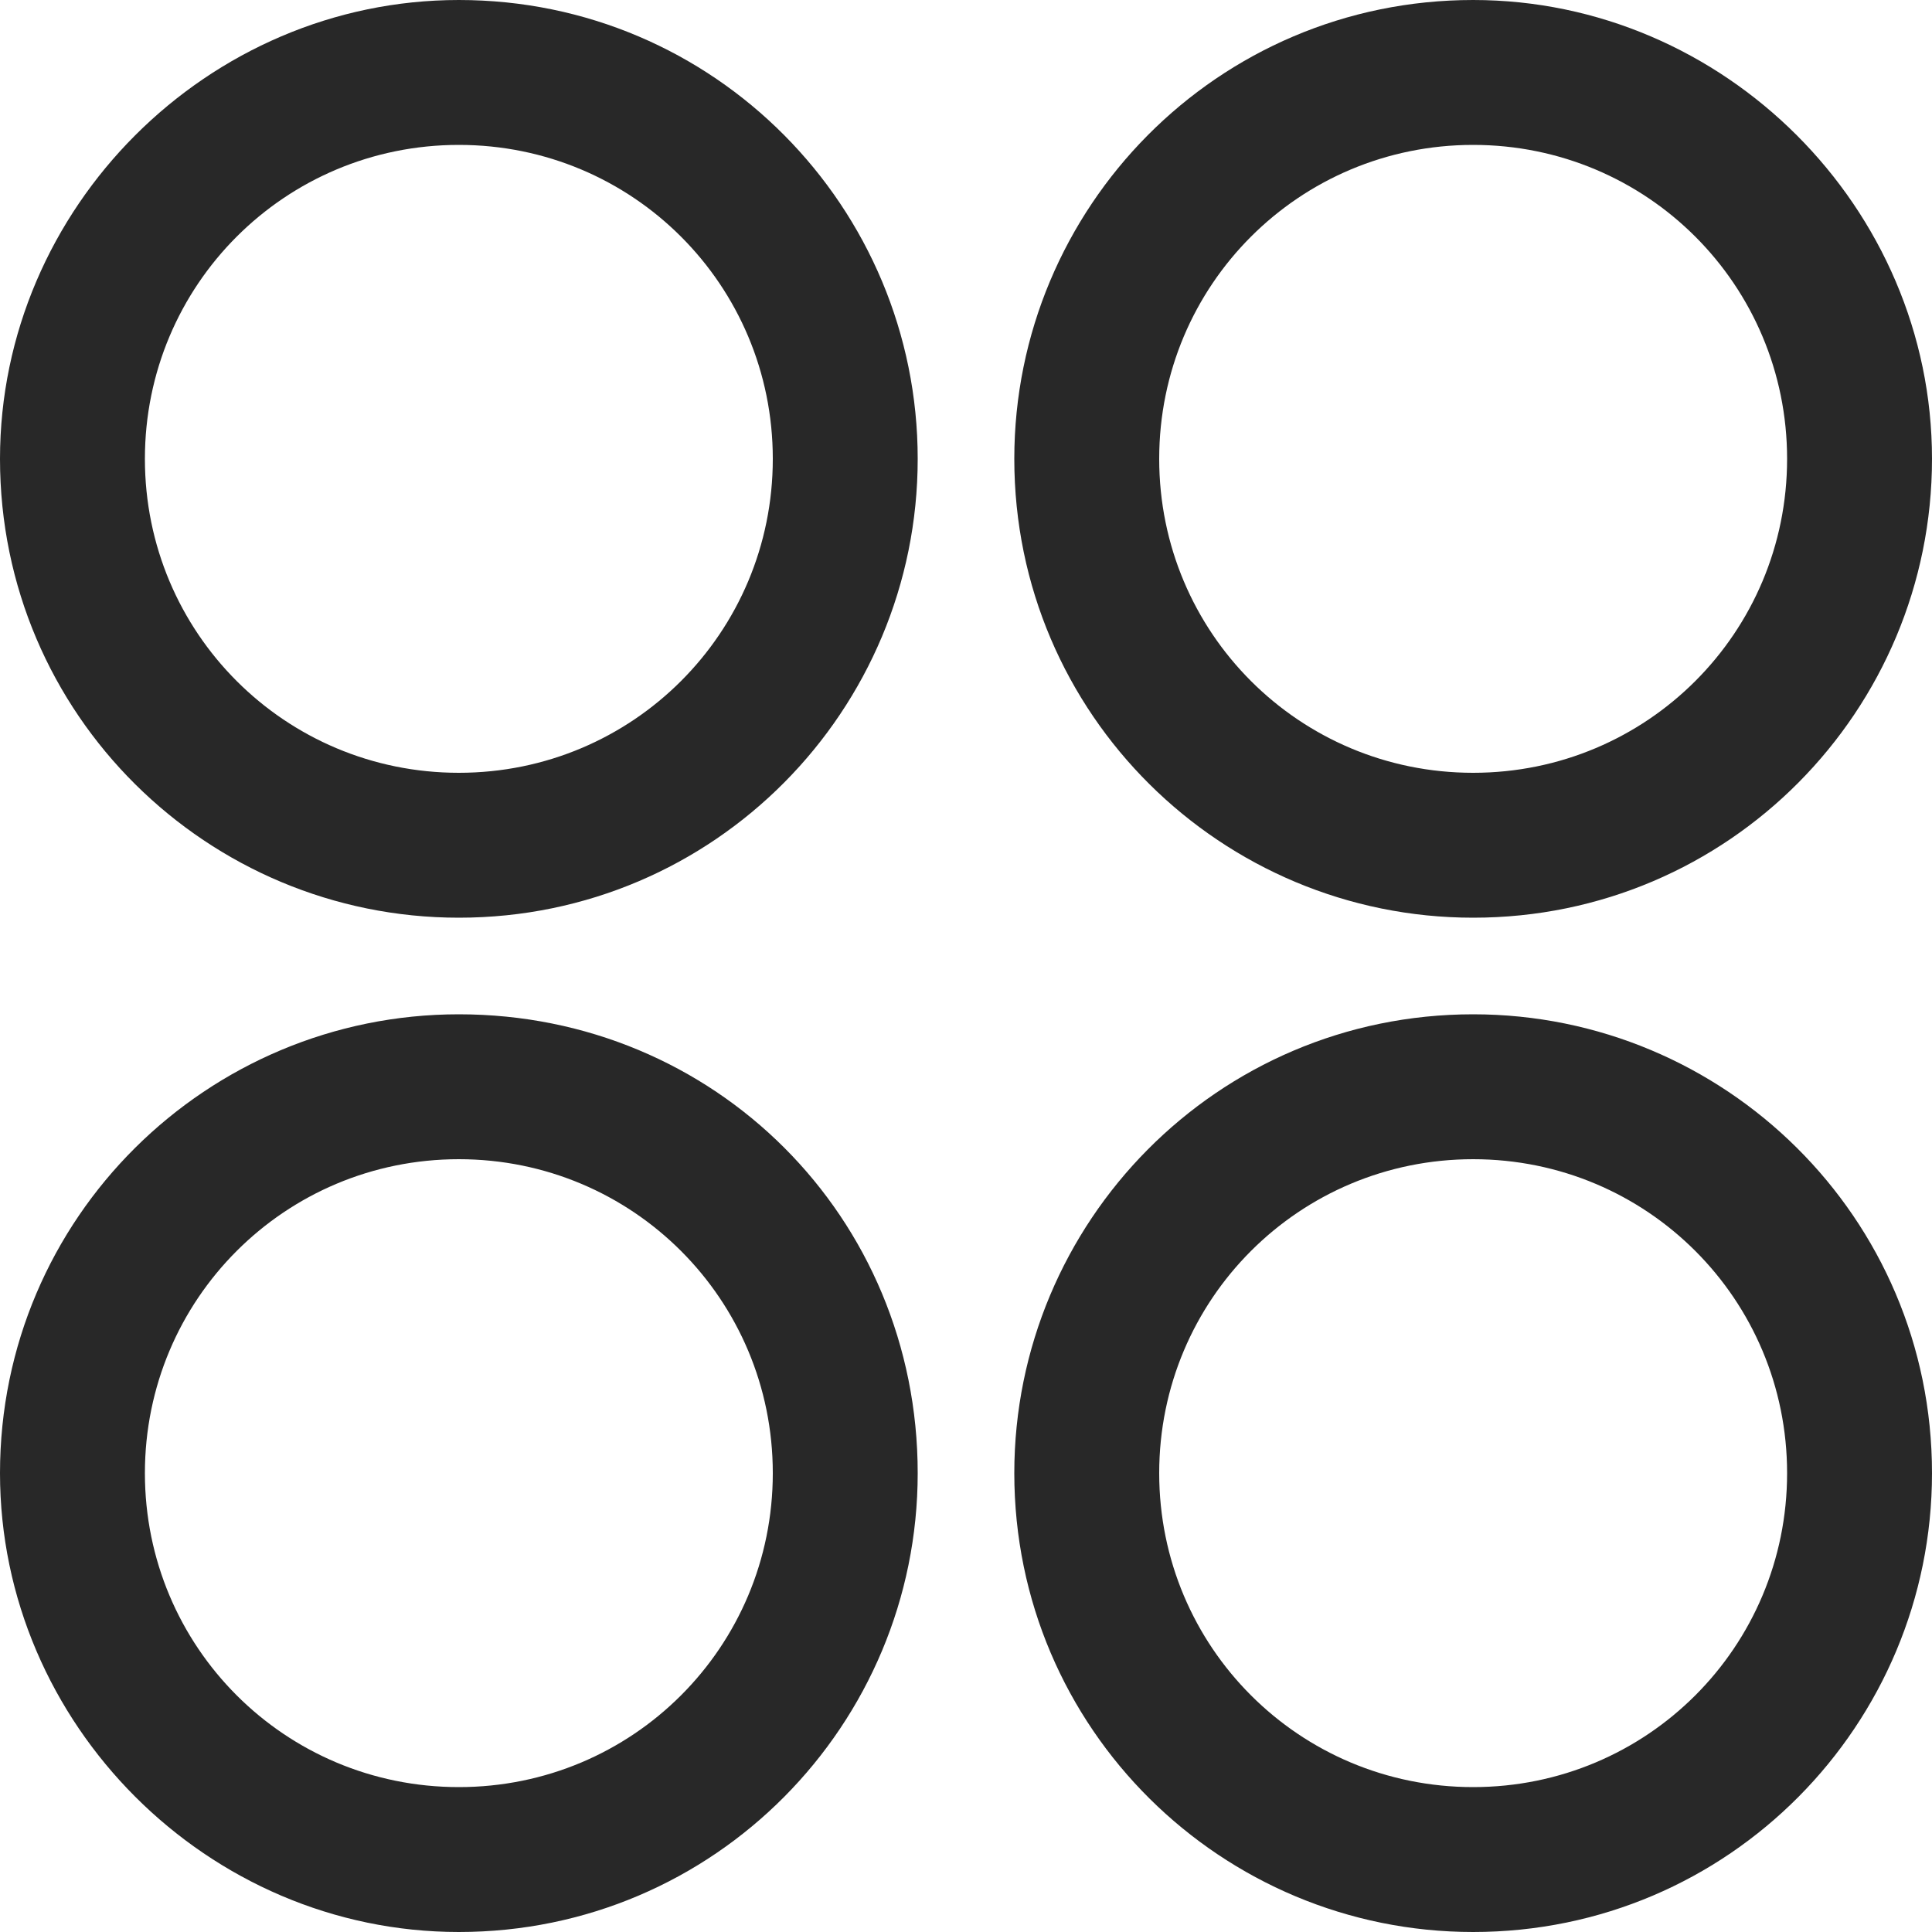 <?xml version="1.0" encoding="utf-8"?>
<!-- Generator: Adobe Illustrator 22.1.0, SVG Export Plug-In . SVG Version: 6.00 Build 0)  -->
<svg version="1.1" id="图层_1" xmlns="http://www.w3.org/2000/svg" xmlns:xlink="http://www.w3.org/1999/xlink" x="0px" y="0px"
	 viewBox="0 0 40 40" style="enable-background:new 0 0 40 40;" xml:space="preserve">
<style type="text/css">
	.st0{fill:#282828;}
</style>
<path class="st0" d="M30.5,3C34.1,3,37,5.9,37,9.5c0,3.6-2.9,6.5-6.5,6.5c-3.6,0-6.5-2.9-6.5-6.5C24,5.9,26.9,3,30.5,3 M9.5,3
	C13.1,3,16,5.9,16,9.5c0,3.6-2.9,6.5-6.5,6.5C5.9,16,3,13.1,3,9.5C3,5.9,5.9,3,9.5,3 M30.5,24c3.6,0,6.5,2.9,6.5,6.5
	c0,3.6-2.9,6.5-6.5,6.5c-3.6,0-6.5-2.9-6.5-6.5C24,26.9,26.9,24,30.5,24 M9.5,24c3.6,0,6.5,2.9,6.5,6.5c0,3.6-2.9,6.5-6.5,6.5
	C5.9,37,3,34.1,3,30.5C3,26.9,5.9,24,9.5,24 M30.5,0C25.2,0,21,4.3,21,9.5c0,5.3,4.3,9.5,9.5,9.5c5.3,0,9.5-4.3,9.5-9.5
	C40,4.3,35.7,0,30.5,0L30.5,0z M9.5,0C4.3,0,0,4.3,0,9.5C0,14.8,4.3,19,9.5,19c5.3,0,9.5-4.3,9.5-9.5C19,4.3,14.8,0,9.5,0L9.5,0z
	 M30.5,21c-5.3,0-9.5,4.3-9.5,9.5c0,5.3,4.3,9.5,9.5,9.5c5.3,0,9.5-4.3,9.5-9.5C40,25.2,35.7,21,30.5,21L30.5,21z M9.5,21
	C4.3,21,0,25.2,0,30.5C0,35.7,4.3,40,9.5,40c5.3,0,9.5-4.3,9.5-9.5C19,25.2,14.8,21,9.5,21L9.5,21z"/>
</svg>
